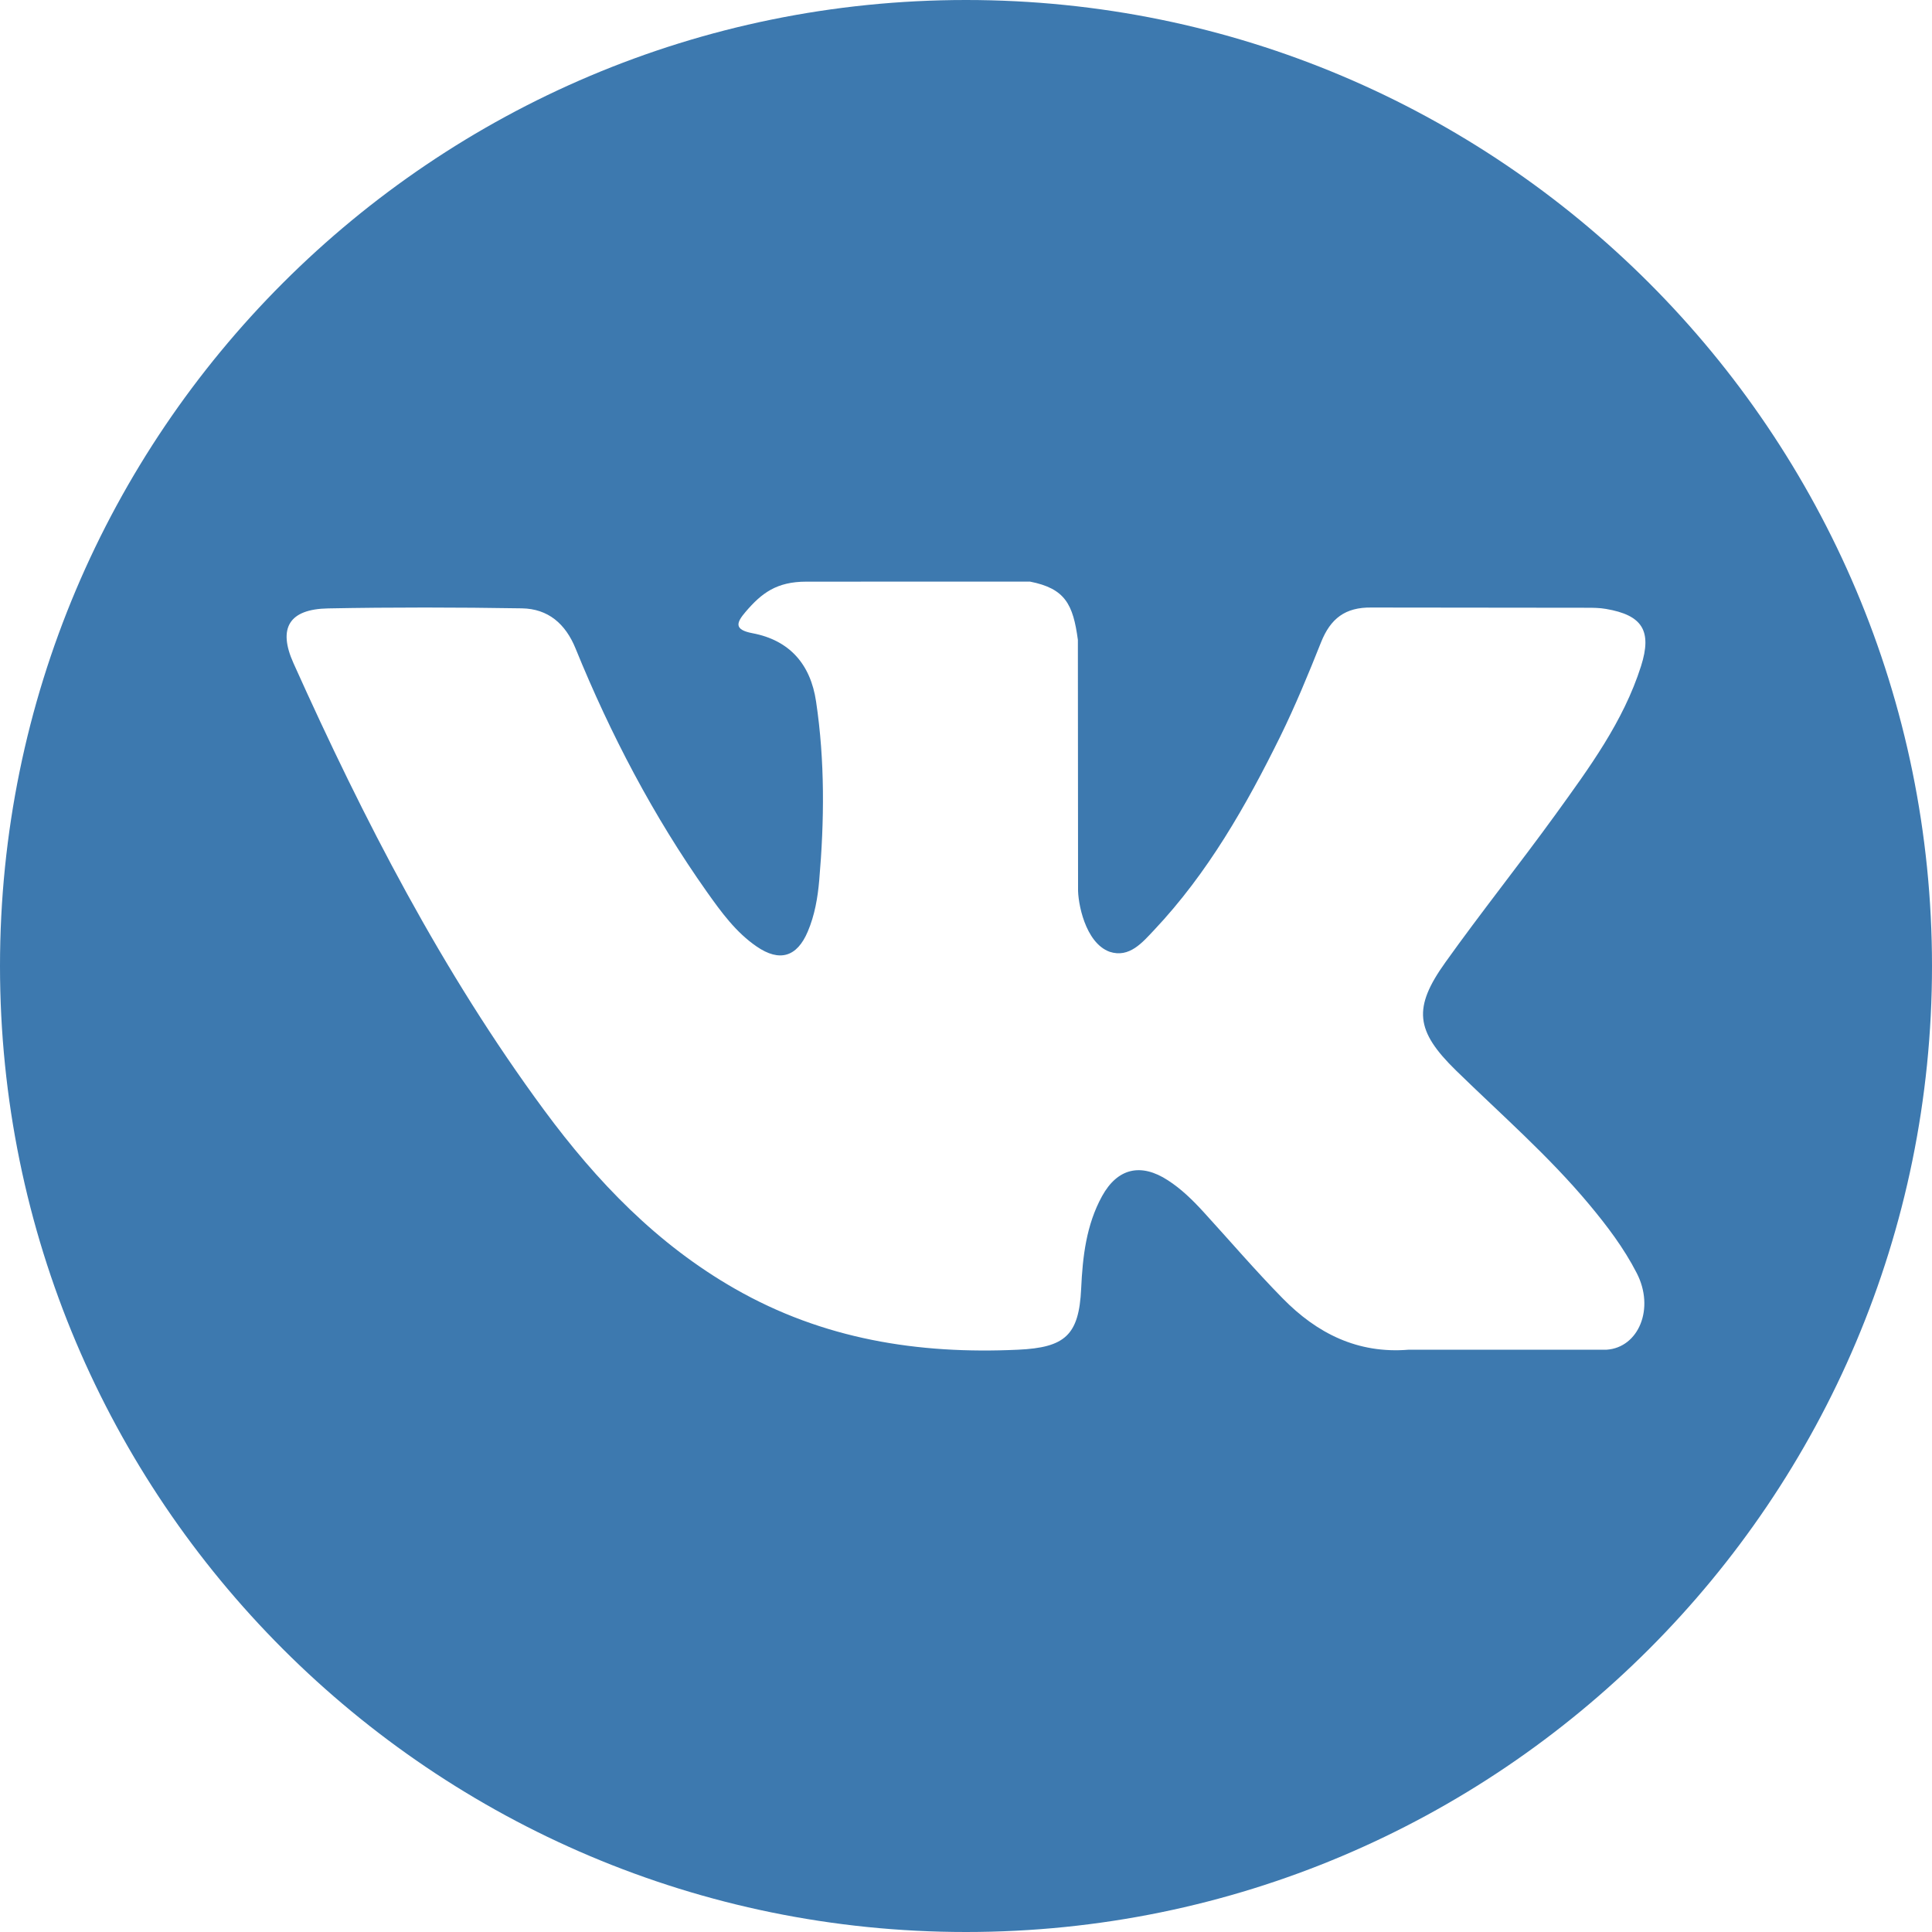 <svg width="33" height="33" viewBox="0 0 33 33" fill="none" xmlns="http://www.w3.org/2000/svg">
<path d="M16.5 0C7.388 0 0 7.387 0 16.5C0 25.613 7.388 33 16.5 33C25.612 33 33 25.613 33 16.5C33 7.387 25.612 0 16.5 0ZM24.87 18.285C25.639 19.036 26.452 19.743 27.143 20.571C27.449 20.938 27.737 21.317 27.956 21.744C28.27 22.352 27.987 23.018 27.442 23.054L24.062 23.054C23.189 23.126 22.494 22.774 21.909 22.177C21.441 21.701 21.007 21.193 20.557 20.701C20.373 20.5 20.179 20.309 19.948 20.16C19.487 19.86 19.087 19.952 18.823 20.433C18.554 20.923 18.492 21.466 18.467 22.011C18.43 22.808 18.19 23.017 17.39 23.054C15.681 23.134 14.059 22.875 12.553 22.013C11.223 21.253 10.194 20.181 9.297 18.966C7.551 16.599 6.214 14.001 5.013 11.328C4.742 10.726 4.94 10.404 5.604 10.392C6.707 10.371 7.811 10.373 8.914 10.391C9.363 10.398 9.66 10.655 9.832 11.079C10.429 12.545 11.16 13.941 12.075 15.235C12.32 15.58 12.569 15.924 12.924 16.167C13.315 16.436 13.614 16.347 13.798 15.91C13.916 15.632 13.967 15.335 13.993 15.037C14.081 14.017 14.091 12.998 13.939 11.982C13.845 11.346 13.487 10.936 12.854 10.816C12.531 10.755 12.578 10.635 12.735 10.451C13.008 10.132 13.263 9.935 13.773 9.935L17.592 9.934C18.194 10.052 18.329 10.322 18.411 10.929L18.414 15.173C18.407 15.408 18.532 16.103 18.953 16.257C19.291 16.368 19.514 16.097 19.716 15.883C20.631 14.912 21.284 13.764 21.869 12.577C22.126 12.053 22.349 11.512 22.565 10.969C22.726 10.567 22.975 10.37 23.428 10.377L27.106 10.381C27.215 10.381 27.325 10.382 27.432 10.401C28.052 10.507 28.222 10.773 28.03 11.378C27.728 12.328 27.142 13.119 26.569 13.913C25.954 14.762 25.299 15.582 24.69 16.435C24.131 17.215 24.176 17.607 24.87 18.285Z" fill="#3D79AF"/>
</svg>
